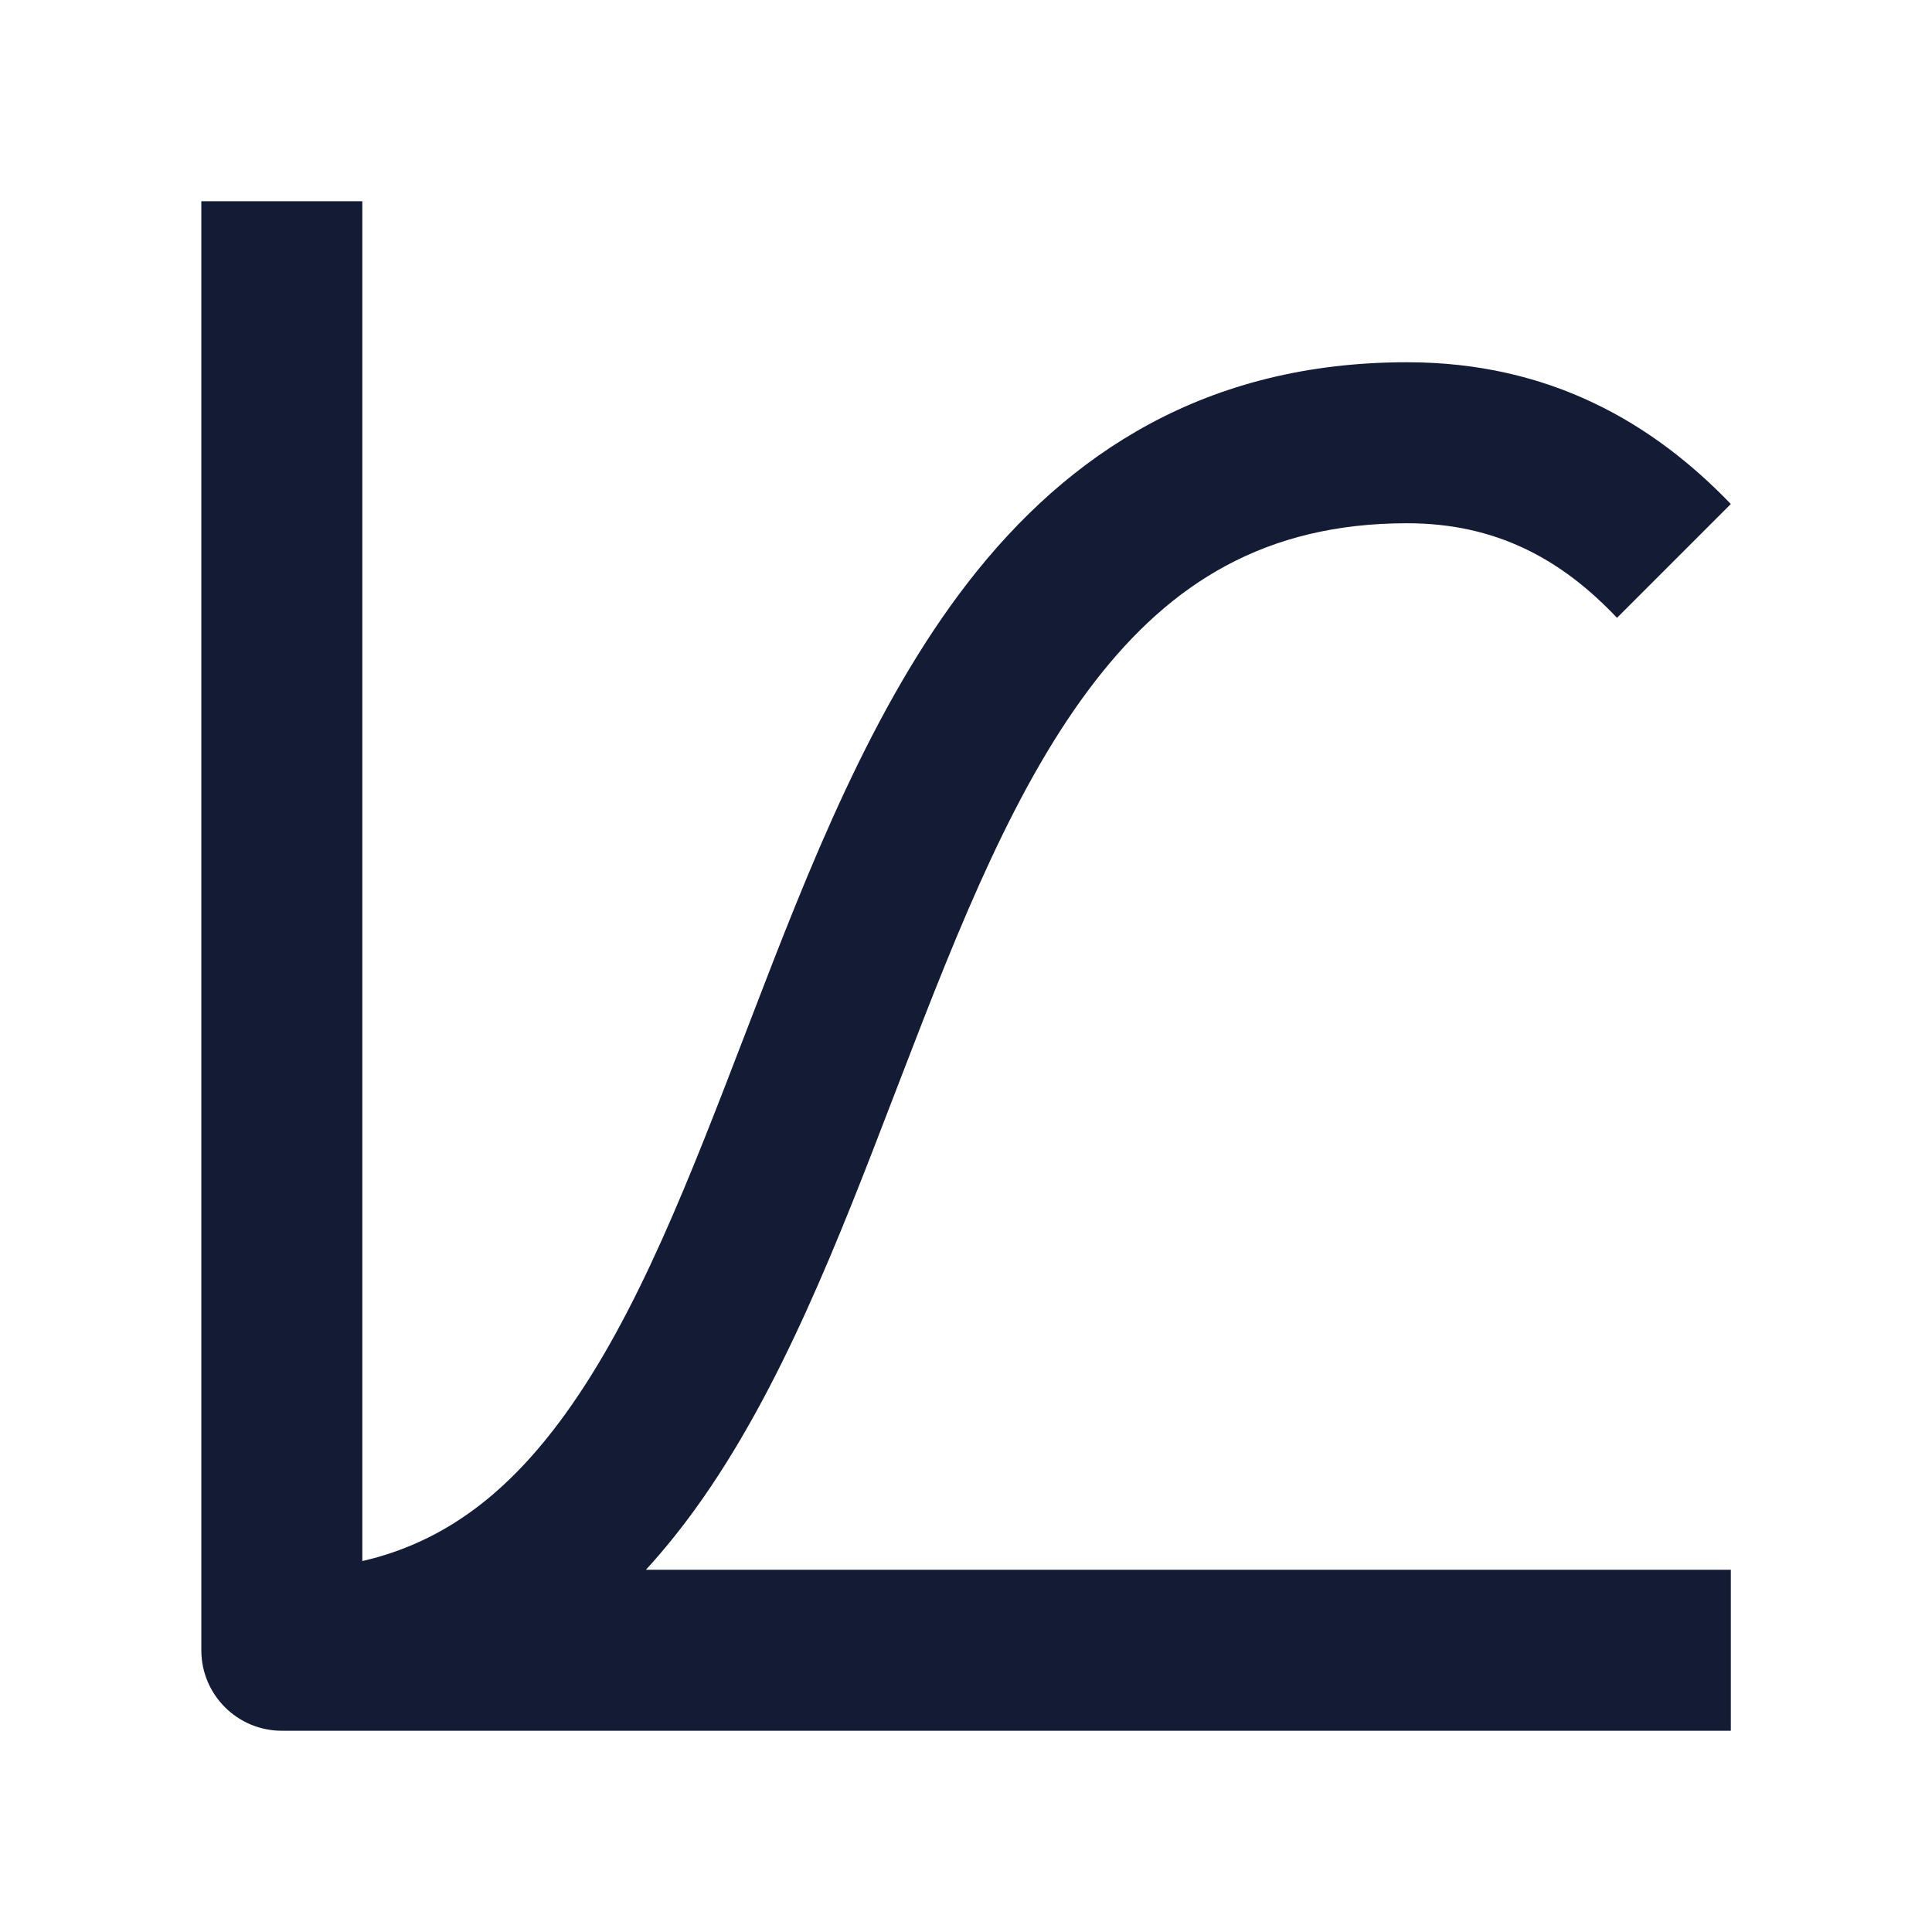 <svg width="24" height="24" viewBox="0 0 24 24" fill="none" xmlns="http://www.w3.org/2000/svg">
<path d="M3.501 21.5C2.948 21.5 2.501 21.052 2.501 20.5V2.5H4.501V19.392C5.554 19.15 6.34 18.509 7.019 17.57C7.921 16.323 8.567 14.64 9.283 12.776L9.335 12.641C10.044 10.795 10.831 8.774 12.028 7.231C13.272 5.626 14.988 4.5 17.479 4.5C19.26 4.5 20.54 5.262 21.501 6.261L20.087 7.675C19.394 6.942 18.58 6.5 17.479 6.5C15.714 6.5 14.545 7.249 13.608 8.457C12.624 9.726 11.933 11.455 11.202 13.359L11.105 13.611C10.428 15.374 9.698 17.277 8.639 18.742C8.447 19.008 8.242 19.262 8.024 19.5H21.501V21.5H3.501Z" fill="#141B34"/>
</svg>
